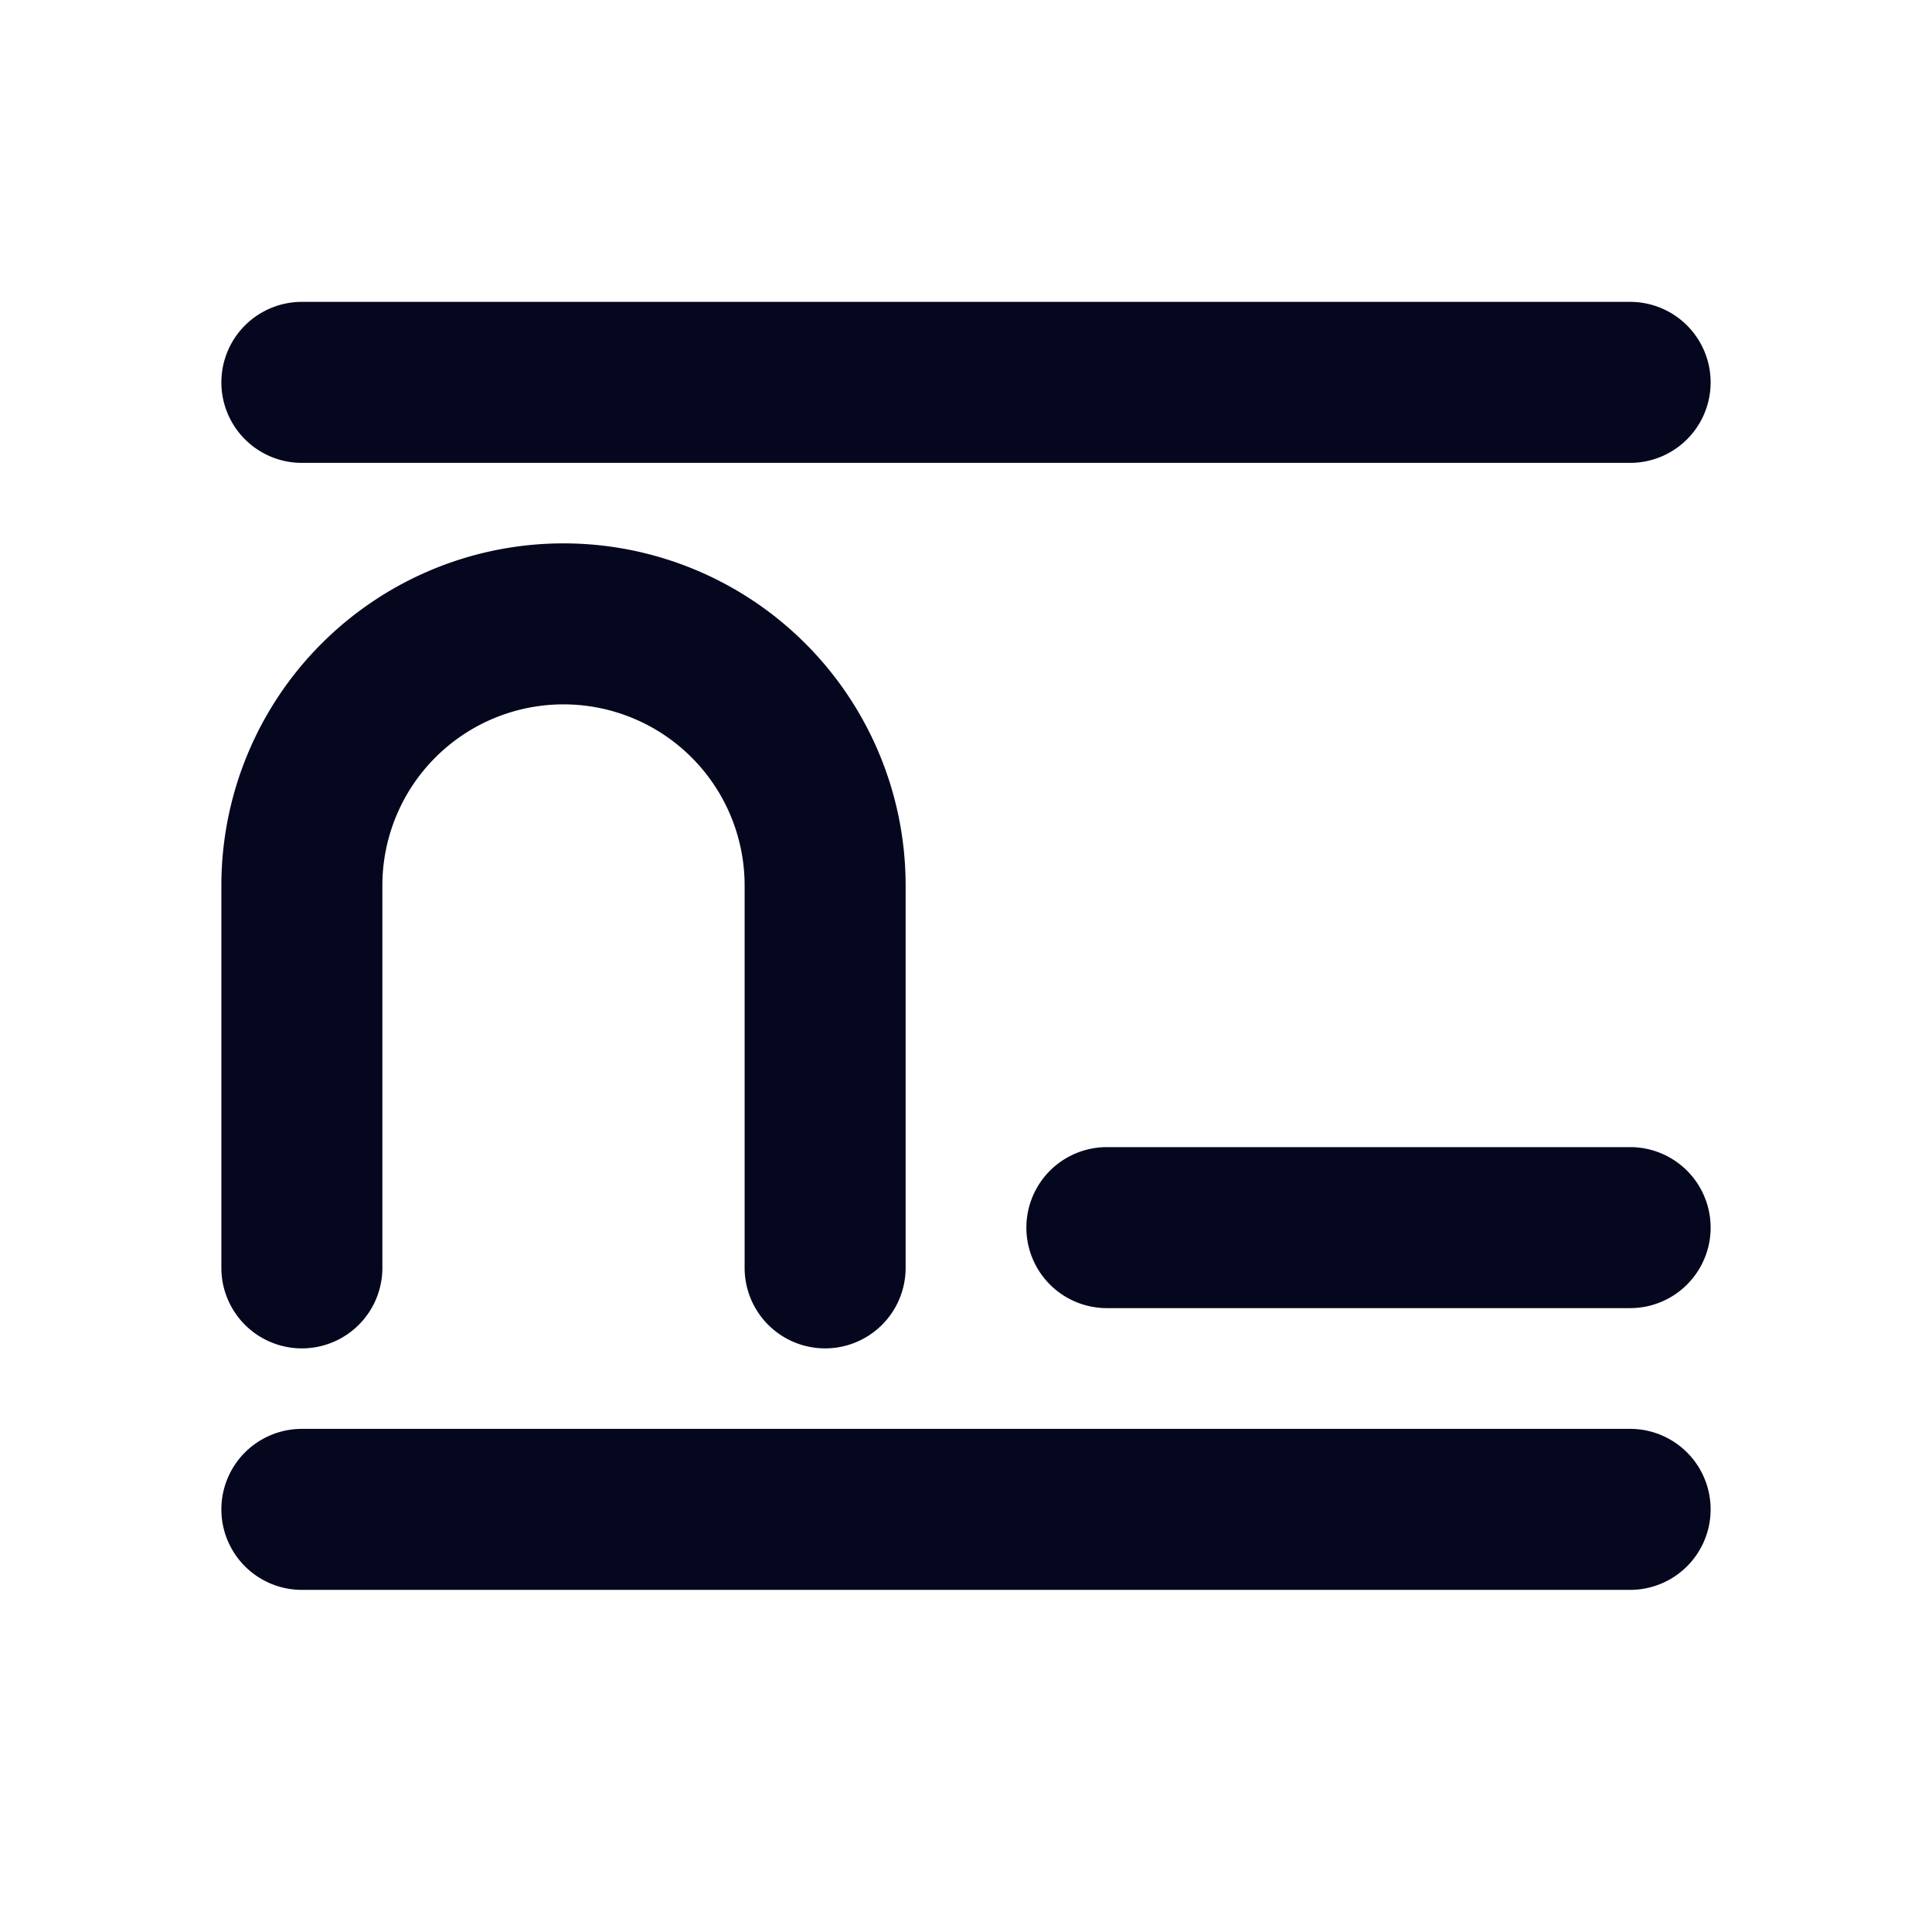 <svg xmlns="http://www.w3.org/2000/svg" width="24" height="24" fill="none"><path fill="#04071E" d="M3.75 3.75a1 1 0 0 0 0 2h16.5a1 1 0 1 0 0-2zm3.25 5A2.25 2.25 0 0 0 4.75 11v4.75a1 1 0 1 1-2 0V11a4.25 4.25 0 0 1 8.5 0v4.75a1 1 0 1 1-2 0V11A2.25 2.25 0 0 0 7 8.75m6.75 5.5a1 1 0 1 0 0 2h6.5a1 1 0 1 0 0-2zm-10 3.5a1 1 0 1 0 0 2h16.5a1 1 0 1 0 0-2z"/></svg>